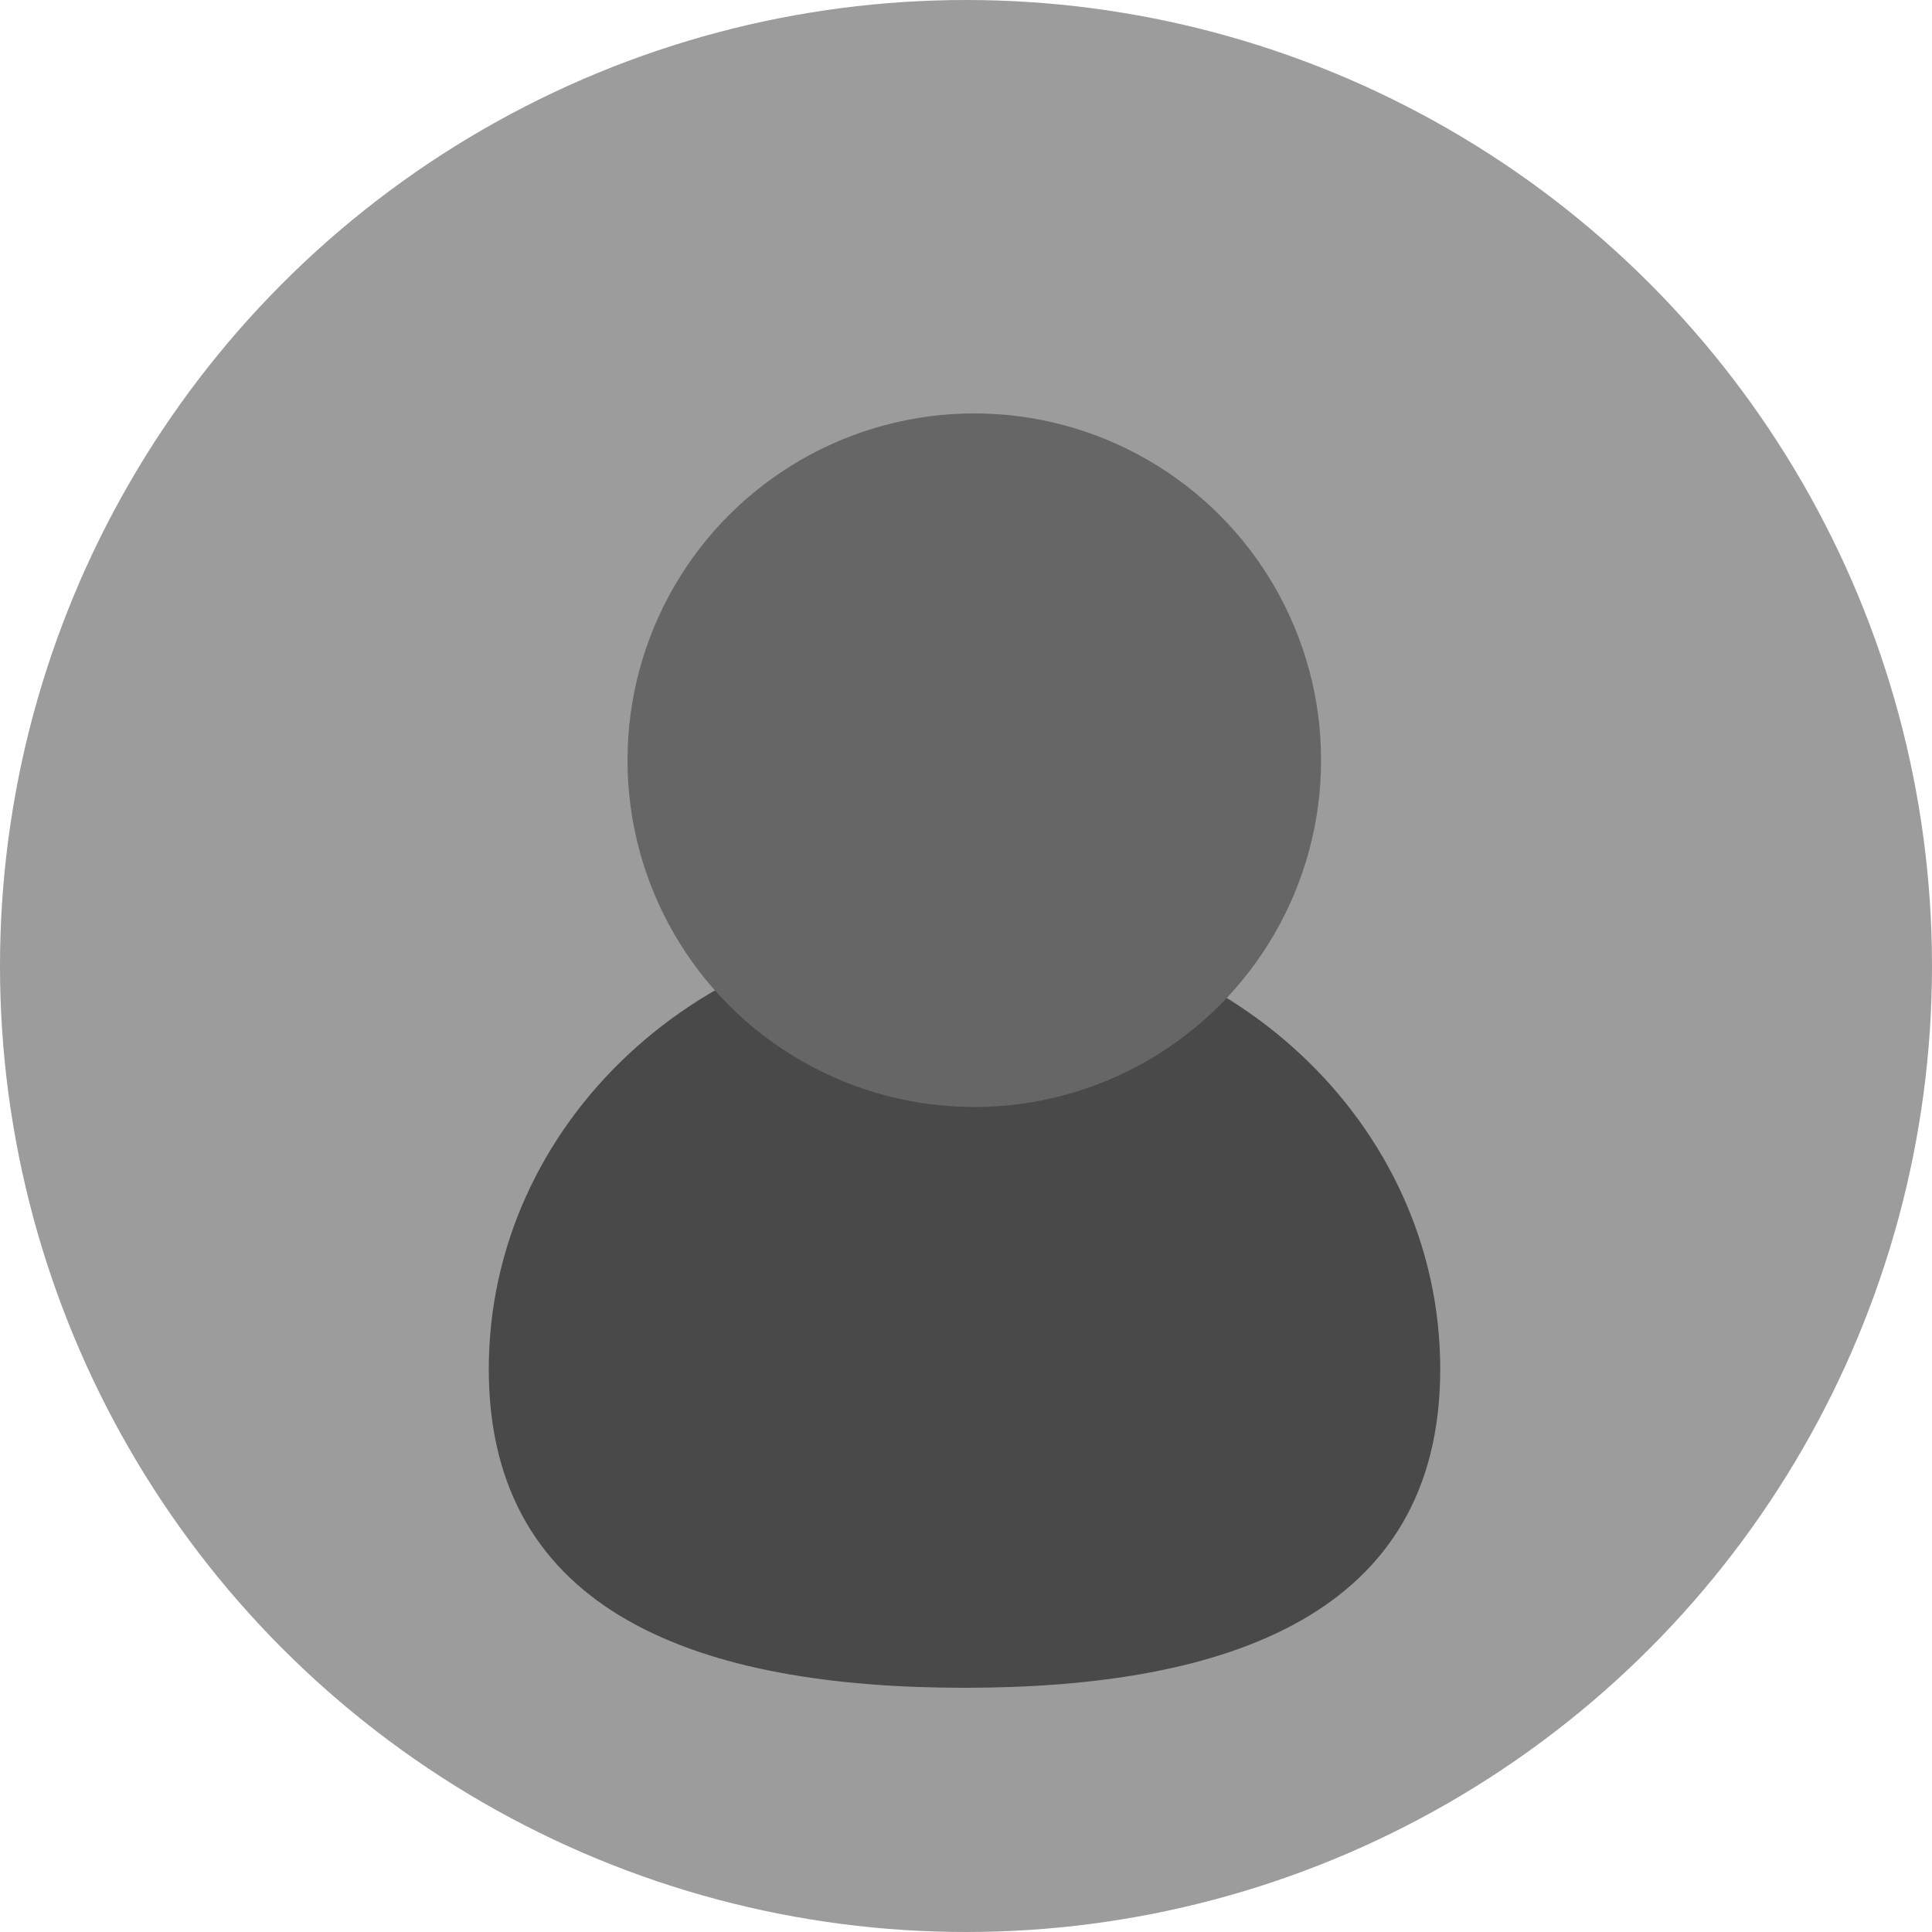 <svg xmlns="http://www.w3.org/2000/svg" width="273" height="273" viewBox="0 0 273 273">
  <g id="Group_3818" data-name="Group 3818" transform="translate(-51 -51)">
    <circle id="Ellipse_63" data-name="Ellipse 63" cx="136.5" cy="136.5" r="136.5" transform="translate(51 51)" fill="#9c9c9c"/>
    <g id="Group_3792" data-name="Group 3792" transform="translate(120.067 109.418)">
      <path id="Path_2" data-name="Path 2" d="M67.222,0c37.126,0,67.222,28.14,67.222,62.852s-30.1,45.027-67.222,45.027S0,97.564,0,62.852,30.1,0,67.222,0Z" transform="translate(0 72.195)" fill="#494949"/>
      <circle id="Ellipse_60" data-name="Ellipse 60" cx="49.003" cy="49.003" r="49.003" transform="translate(19.601)" fill="#666"/>
    </g>
  </g>
</svg>
